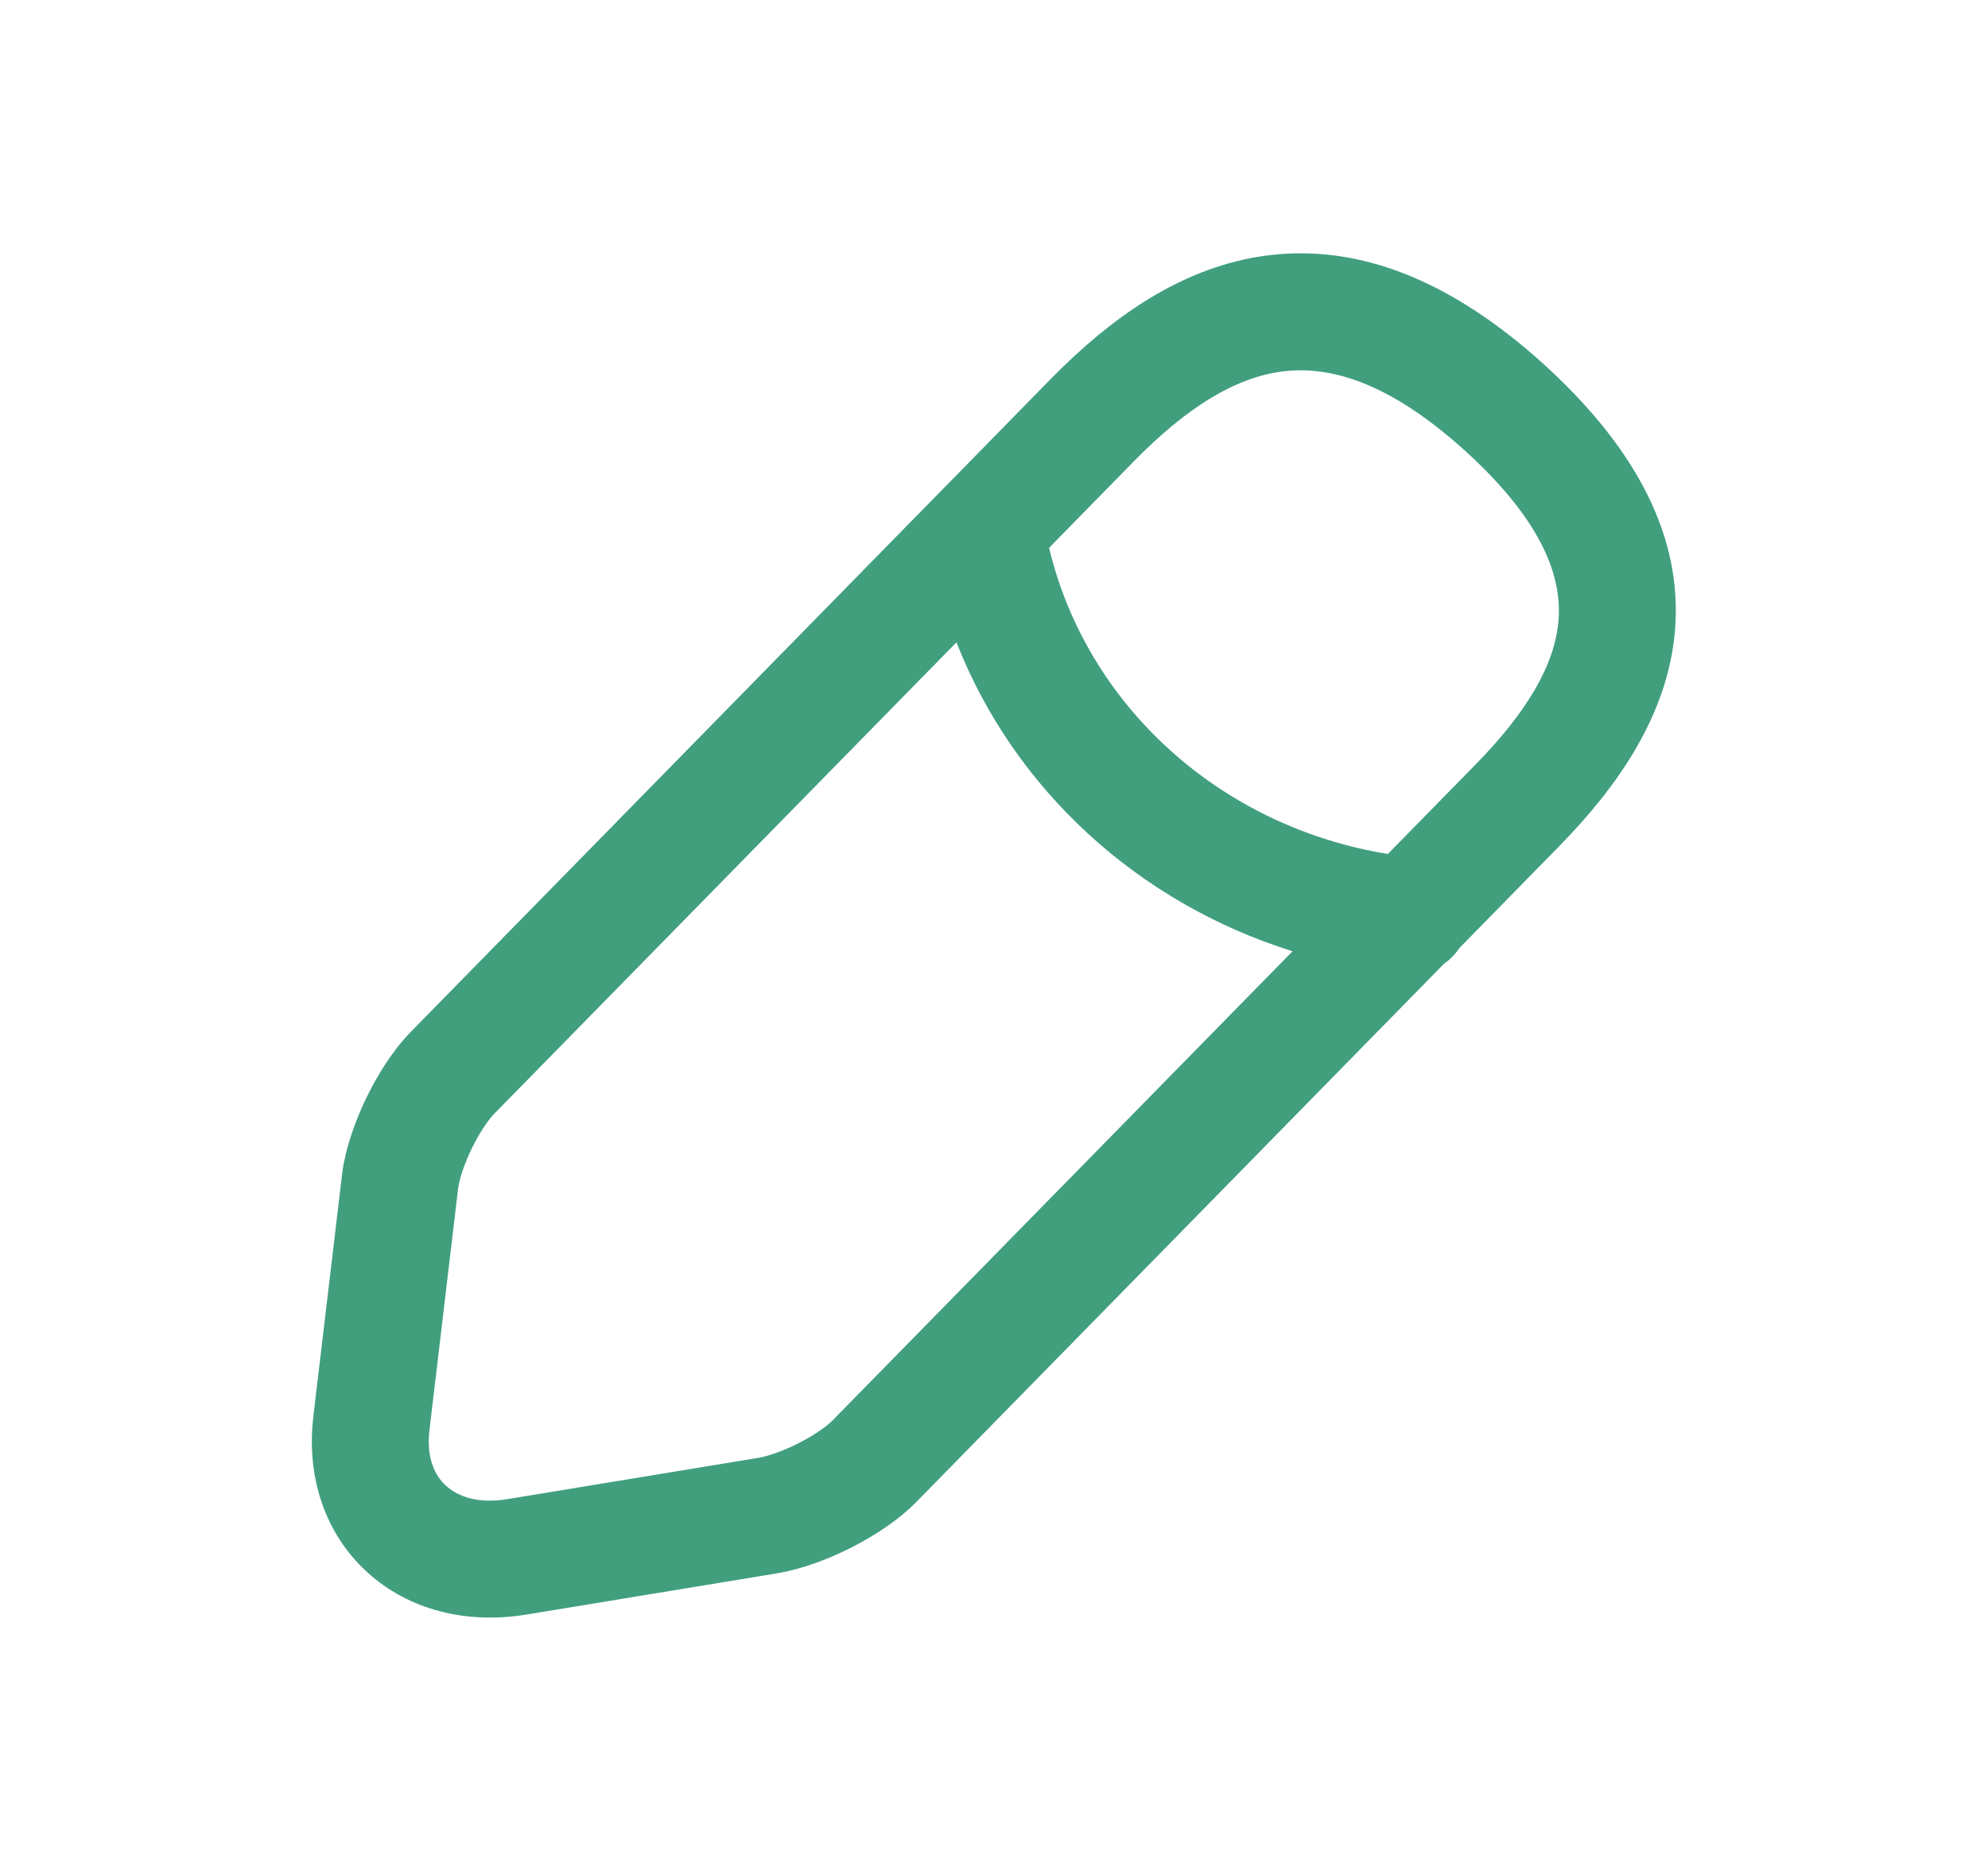 <svg width="17" height="16" viewBox="0 0 17 16" fill="none" xmlns="http://www.w3.org/2000/svg">
<path fill-rule="evenodd" clip-rule="evenodd" d="M10.849 2.183C11.619 2.089 12.403 2.391 13.205 3.118L13.206 3.119C14.008 3.85 14.381 4.599 14.325 5.37C14.271 6.112 13.826 6.735 13.326 7.244L12.479 8.108C12.444 8.161 12.399 8.207 12.347 8.243L7.855 12.825C7.7 12.988 7.492 13.125 7.296 13.226C7.097 13.329 6.868 13.416 6.653 13.453L6.65 13.454L4.504 13.807L4.503 13.807C3.99 13.892 3.495 13.769 3.139 13.444C2.781 13.117 2.619 12.635 2.679 12.119L2.679 12.117L2.926 10.036L2.927 10.026C2.956 9.813 3.038 9.585 3.133 9.388C3.228 9.192 3.358 8.984 3.511 8.826L3.512 8.825L8.061 4.184C8.068 4.176 8.076 4.169 8.083 4.162L8.985 3.241C9.488 2.729 10.103 2.275 10.849 2.183ZM8.179 5.493L4.227 9.524C4.174 9.579 4.1 9.686 4.033 9.824C3.968 9.959 3.929 10.082 3.918 10.159L3.672 12.233L3.672 12.234C3.645 12.47 3.72 12.621 3.814 12.706C3.909 12.793 4.081 12.864 4.34 12.82L6.486 12.467C6.571 12.452 6.701 12.408 6.838 12.337C6.977 12.266 7.081 12.189 7.132 12.135L7.138 12.128L11.053 8.135C9.736 7.723 8.673 6.754 8.179 5.493ZM11.868 7.303C10.429 7.069 9.292 6.029 8.971 4.685L9.699 3.942C10.143 3.49 10.558 3.227 10.972 3.176C11.362 3.128 11.868 3.256 12.533 3.859C13.204 4.47 13.353 4.942 13.328 5.297C13.3 5.681 13.059 6.089 12.612 6.544L11.868 7.303Z" fill="#419F7D"/>
</svg>

